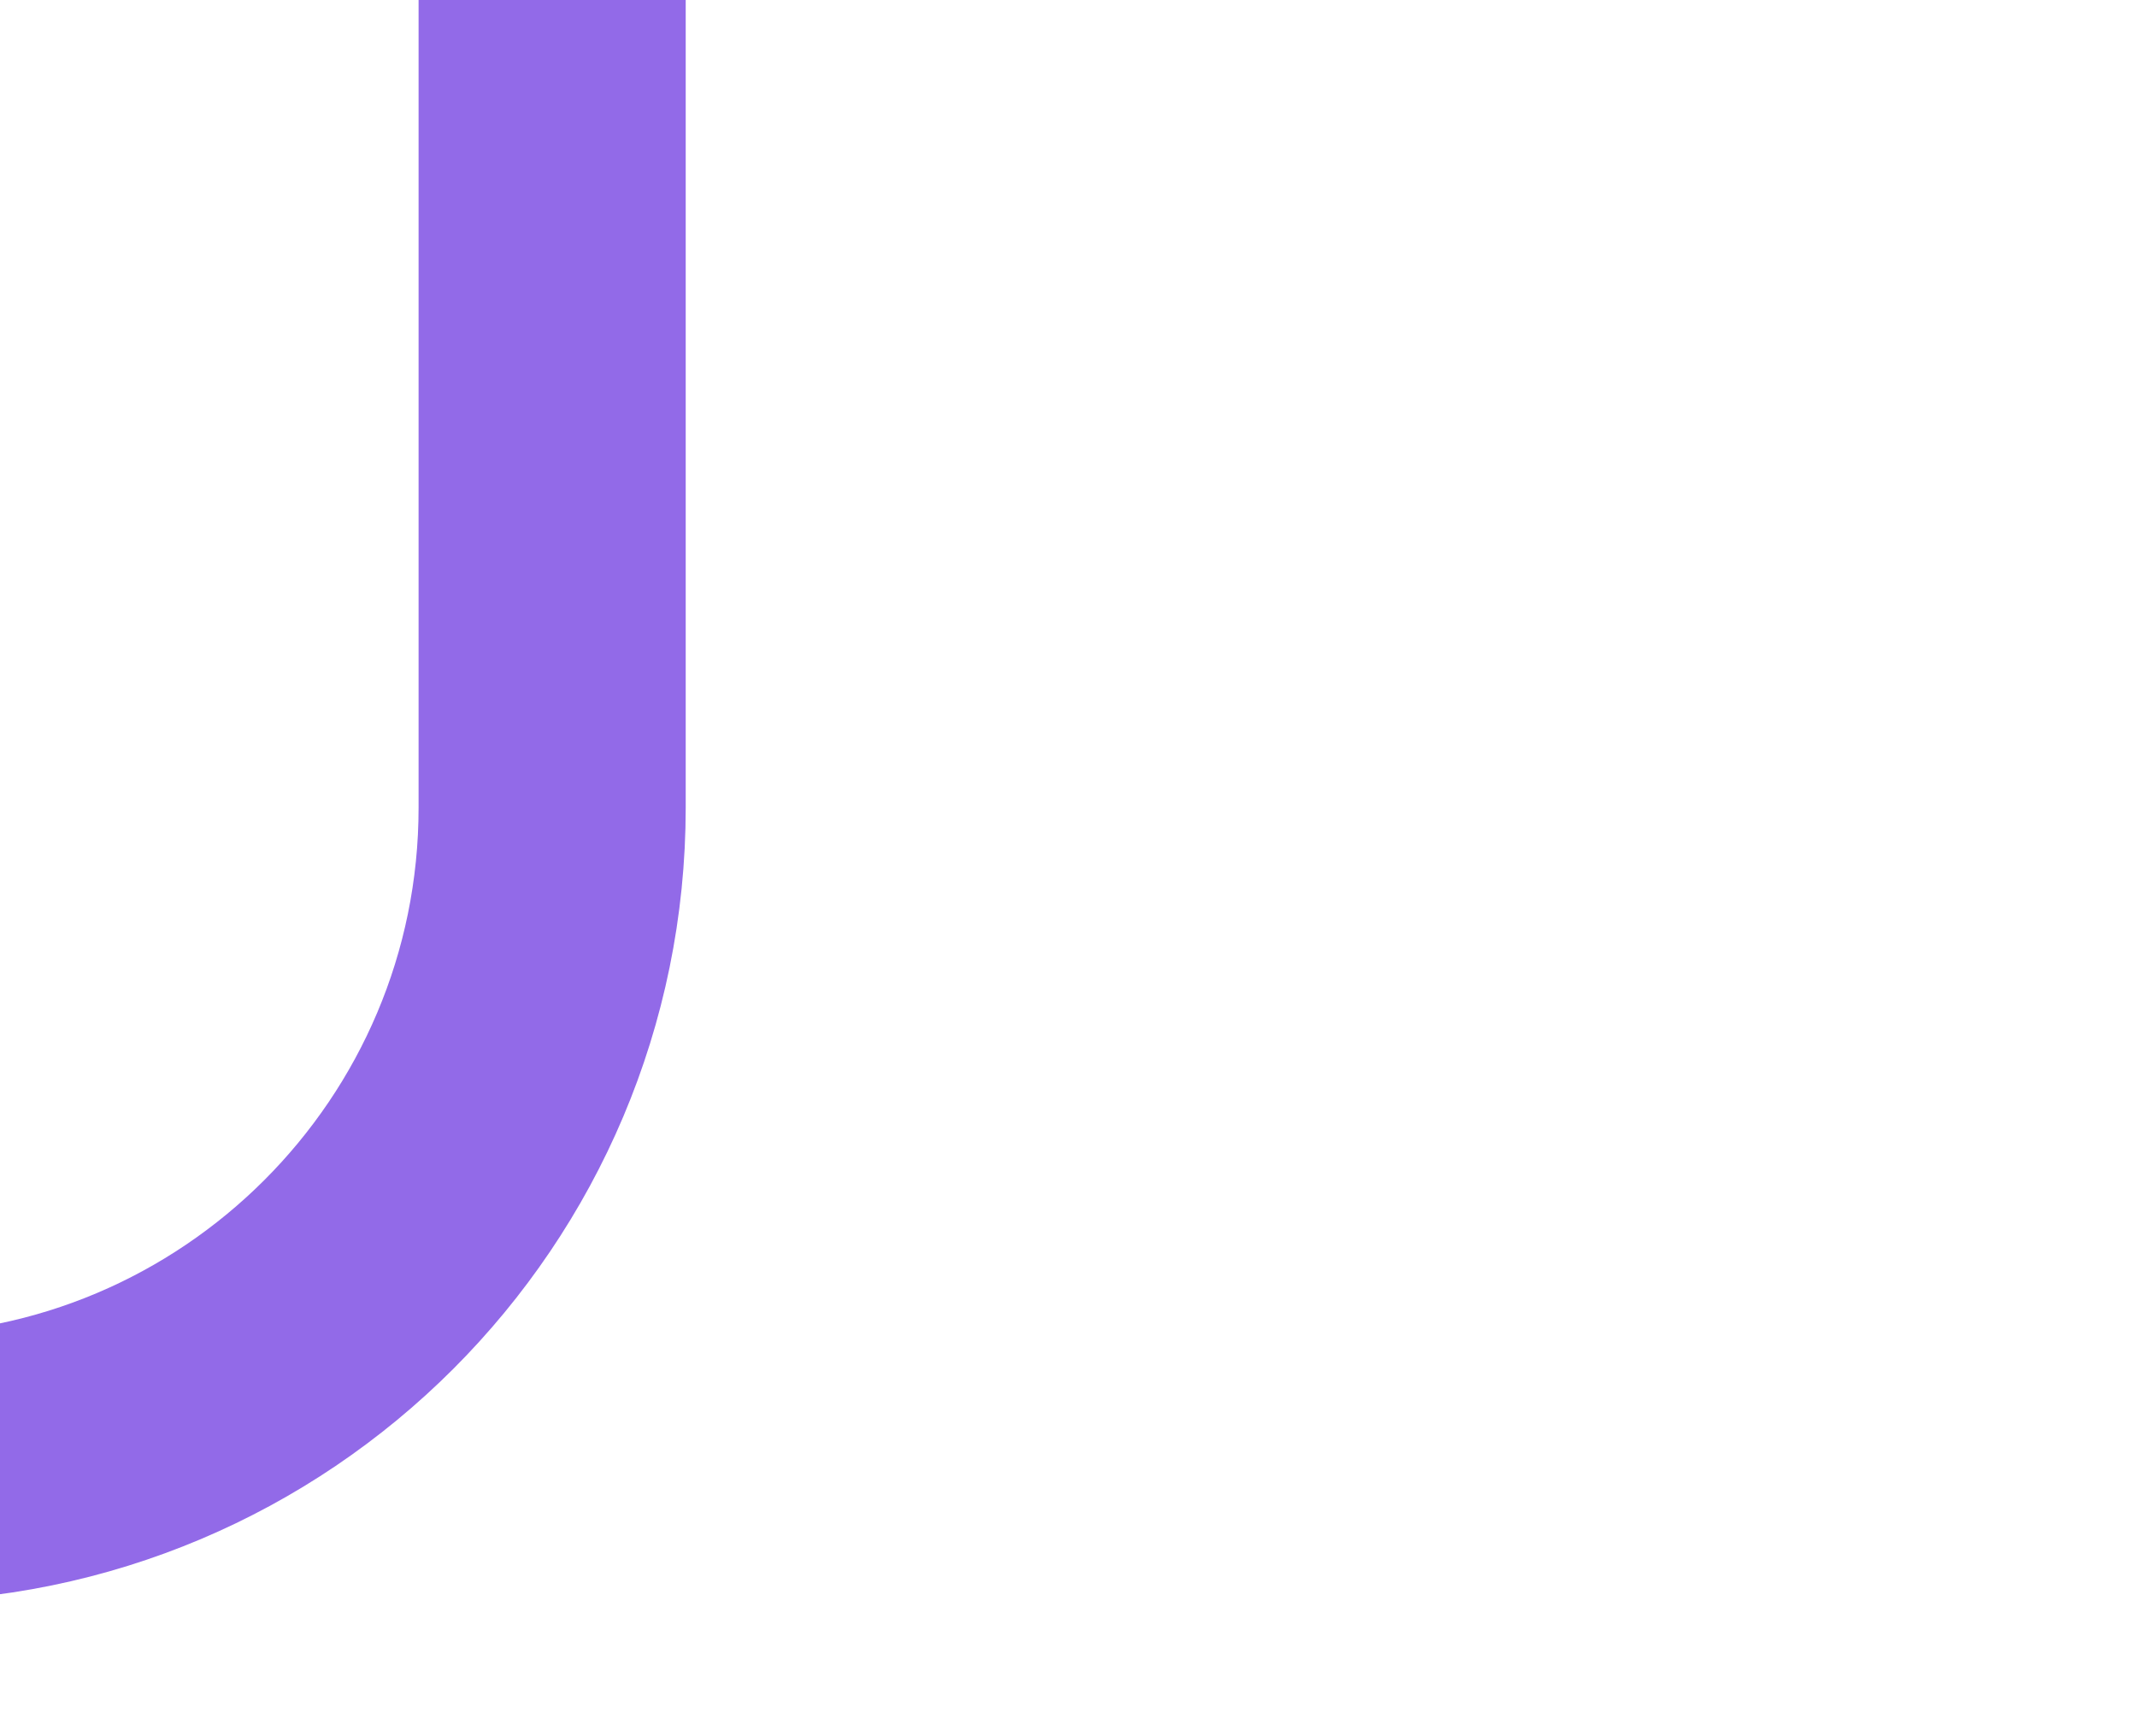 <svg width="16" height="13" viewBox="0 0 16 13" fill="none" xmlns="http://www.w3.org/2000/svg">
<g clip-path="url(#clip0_2515_1085)">
<path d="M-90.304 6.047C-90.304 6.148 -90.307 6.248 -90.313 6.347M-90.313 6.347C-90.468 8.939 -92.619 10.992 -95.249 10.992C-97.98 10.992 -100.194 8.778 -100.194 6.047L-95.887 -253.469C-95.887 -256.2 -98.101 -258.414 -100.832 -258.414C-103.564 -258.414 -105.778 -256.2 -105.778 -253.469L-102.109 6.047C-102.109 8.778 -104.323 10.992 -107.054 10.992C-109.785 10.992 -111.999 8.778 -111.999 6.047L-107.692 -253.469C-107.692 -256.2 -109.906 -258.414 -112.637 -258.414C-114.984 -258.414 -116.587 -256.877 -117.567 -254.629C-117.895 -253.877 -118 -253.052 -118 -252.231V-249.07M-90.313 6.347L-93.973 -253.469C-93.973 -256.2 -91.759 -258.414 -89.028 -258.414C-86.296 -258.414 -84.082 -256.2 -84.082 -253.469L-88.297 7.003M-88.297 7.003C-87.852 9.277 -85.848 10.992 -83.444 10.992C-80.713 10.992 -78.499 8.778 -78.499 6.047L-82.168 -253.469C-82.168 -256.2 -79.954 -258.414 -77.223 -258.414C-74.492 -258.414 -72.278 -256.2 -72.278 -253.469L-76.585 6.047C-76.585 8.778 -74.371 10.992 -71.639 10.992C-68.908 10.992 -66.694 8.778 -66.694 6.047L-70.363 -253.469C-70.363 -256.2 -68.149 -258.414 -65.418 -258.414C-62.687 -258.414 -60.473 -256.2 -60.473 -253.469L-64.78 6.047C-64.78 8.778 -62.566 10.992 -59.835 10.992C-57.104 10.992 -54.889 8.778 -54.889 6.047L-58.559 -253.469C-58.559 -256.2 -56.344 -258.414 -53.613 -258.414C-50.882 -258.414 -48.668 -256.2 -48.668 -253.469L-52.975 6.047C-52.975 8.778 -50.761 10.992 -48.03 10.992C-45.299 10.992 -43.085 8.778 -43.085 6.047L-46.754 -253.469C-46.754 -256.2 -44.54 -258.414 -41.809 -258.414C-39.077 -258.414 -36.863 -256.2 -36.863 -253.469L-41.17 6.047C-41.17 8.778 -38.956 10.992 -36.225 10.992C-33.494 10.992 -31.28 8.778 -31.28 6.047L-34.949 -253.469C-34.949 -256.2 -32.735 -258.414 -30.004 -258.414C-27.273 -258.414 -25.059 -256.2 -25.059 -253.469L-29.366 6.047C-29.366 8.778 -27.152 10.992 -24.421 10.992C-21.689 10.992 -19.475 8.778 -19.475 6.047L-23.144 -253.469C-23.144 -256.2 -20.93 -258.414 -18.199 -258.414C-15.468 -258.414 -13.254 -256.2 -13.254 -253.469L-17.561 6.047C-17.561 8.778 -15.347 10.992 -12.616 10.992C-9.885 10.992 -7.67 8.778 -7.67 6.047L-11.339 -253.469C-11.339 -256.2 -9.125 -258.414 -6.394 -258.414C-3.663 -258.414 -1.449 -256.2 -1.449 -253.469L-5.756 6.047C-5.756 8.778 -3.542 10.992 -0.811 10.992C1.92 10.992 4.134 8.778 4.134 6.047V-252.657V-253.469C4.134 -256.2 6.348 -258.414 9.08 -258.414C11.811 -258.414 14.025 -256.2 14.025 -253.469V-250.957M-88.297 7.003C-88.358 6.694 -88.389 6.374 -88.389 6.047" stroke="#926AE8" stroke-width="2" stroke-linecap="round" stroke-linejoin="round"/>
</g>
<defs>
<clipPath id="clip0_2515_1085">
<rect width="134.02" height="272" fill="white" transform="translate(-119 -259.5)"/>
</clipPath>
</defs>
</svg>
